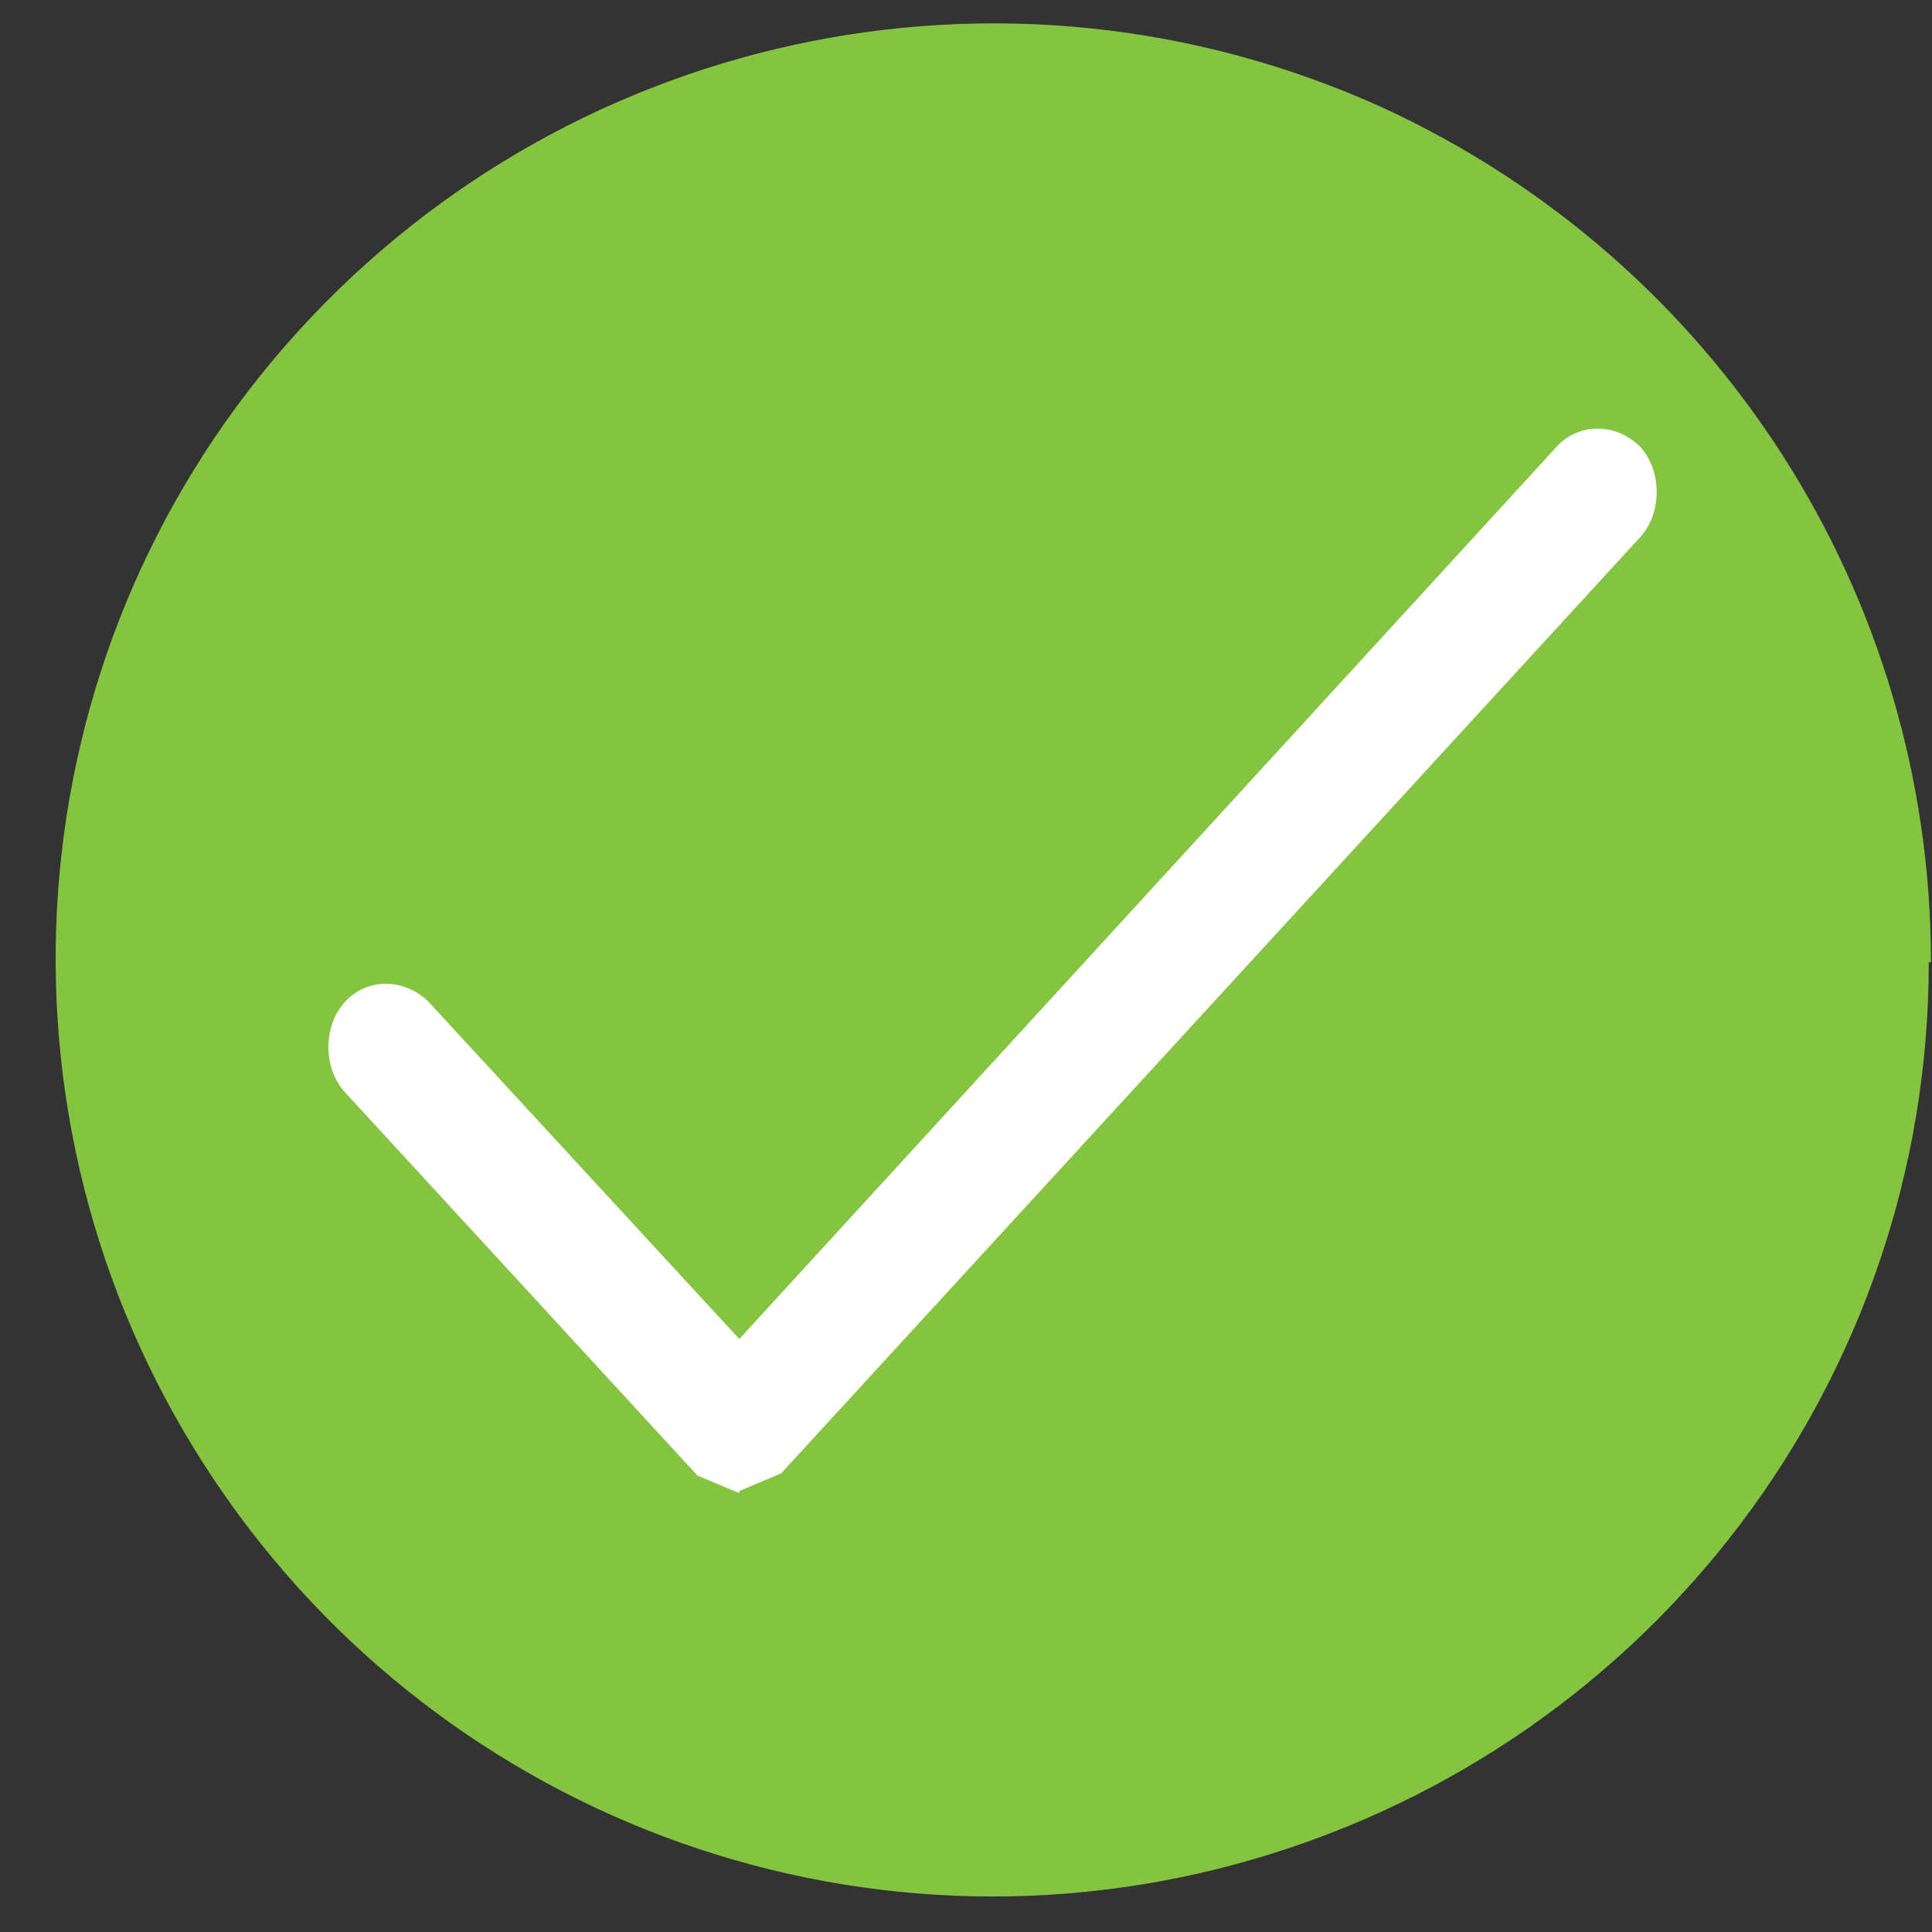 <svg width="15" height="15" viewBox="0 0 15 15" fill="none" xmlns="http://www.w3.org/2000/svg">
<rect x="0" y="0" width="15" height="15" fill="#333333" stroke="none"/>
<path d="M14.975 7.471C14.975 10.703 12.838 13.525 9.742 14.432C6.647 15.338 3.329 14.089 1.584 11.37C-0.16 8.651 0.096 5.111 2.217 2.682C4.338 0.254 7.792 -0.499 10.734 0.835C13.334 2.033 14.992 4.615 14.992 7.471H14.975Z" fill="#85C441"/>
<path d="M5.74 11.593L5.415 11.456L2.678 8.48C2.507 8.292 2.507 7.967 2.678 7.779C2.849 7.591 3.14 7.591 3.328 7.779L5.74 10.396L12.085 3.469C12.256 3.281 12.546 3.281 12.735 3.469C12.905 3.657 12.905 3.982 12.735 4.17L6.065 11.439L5.74 11.576V11.593Z" fill="white"/>
</svg>
